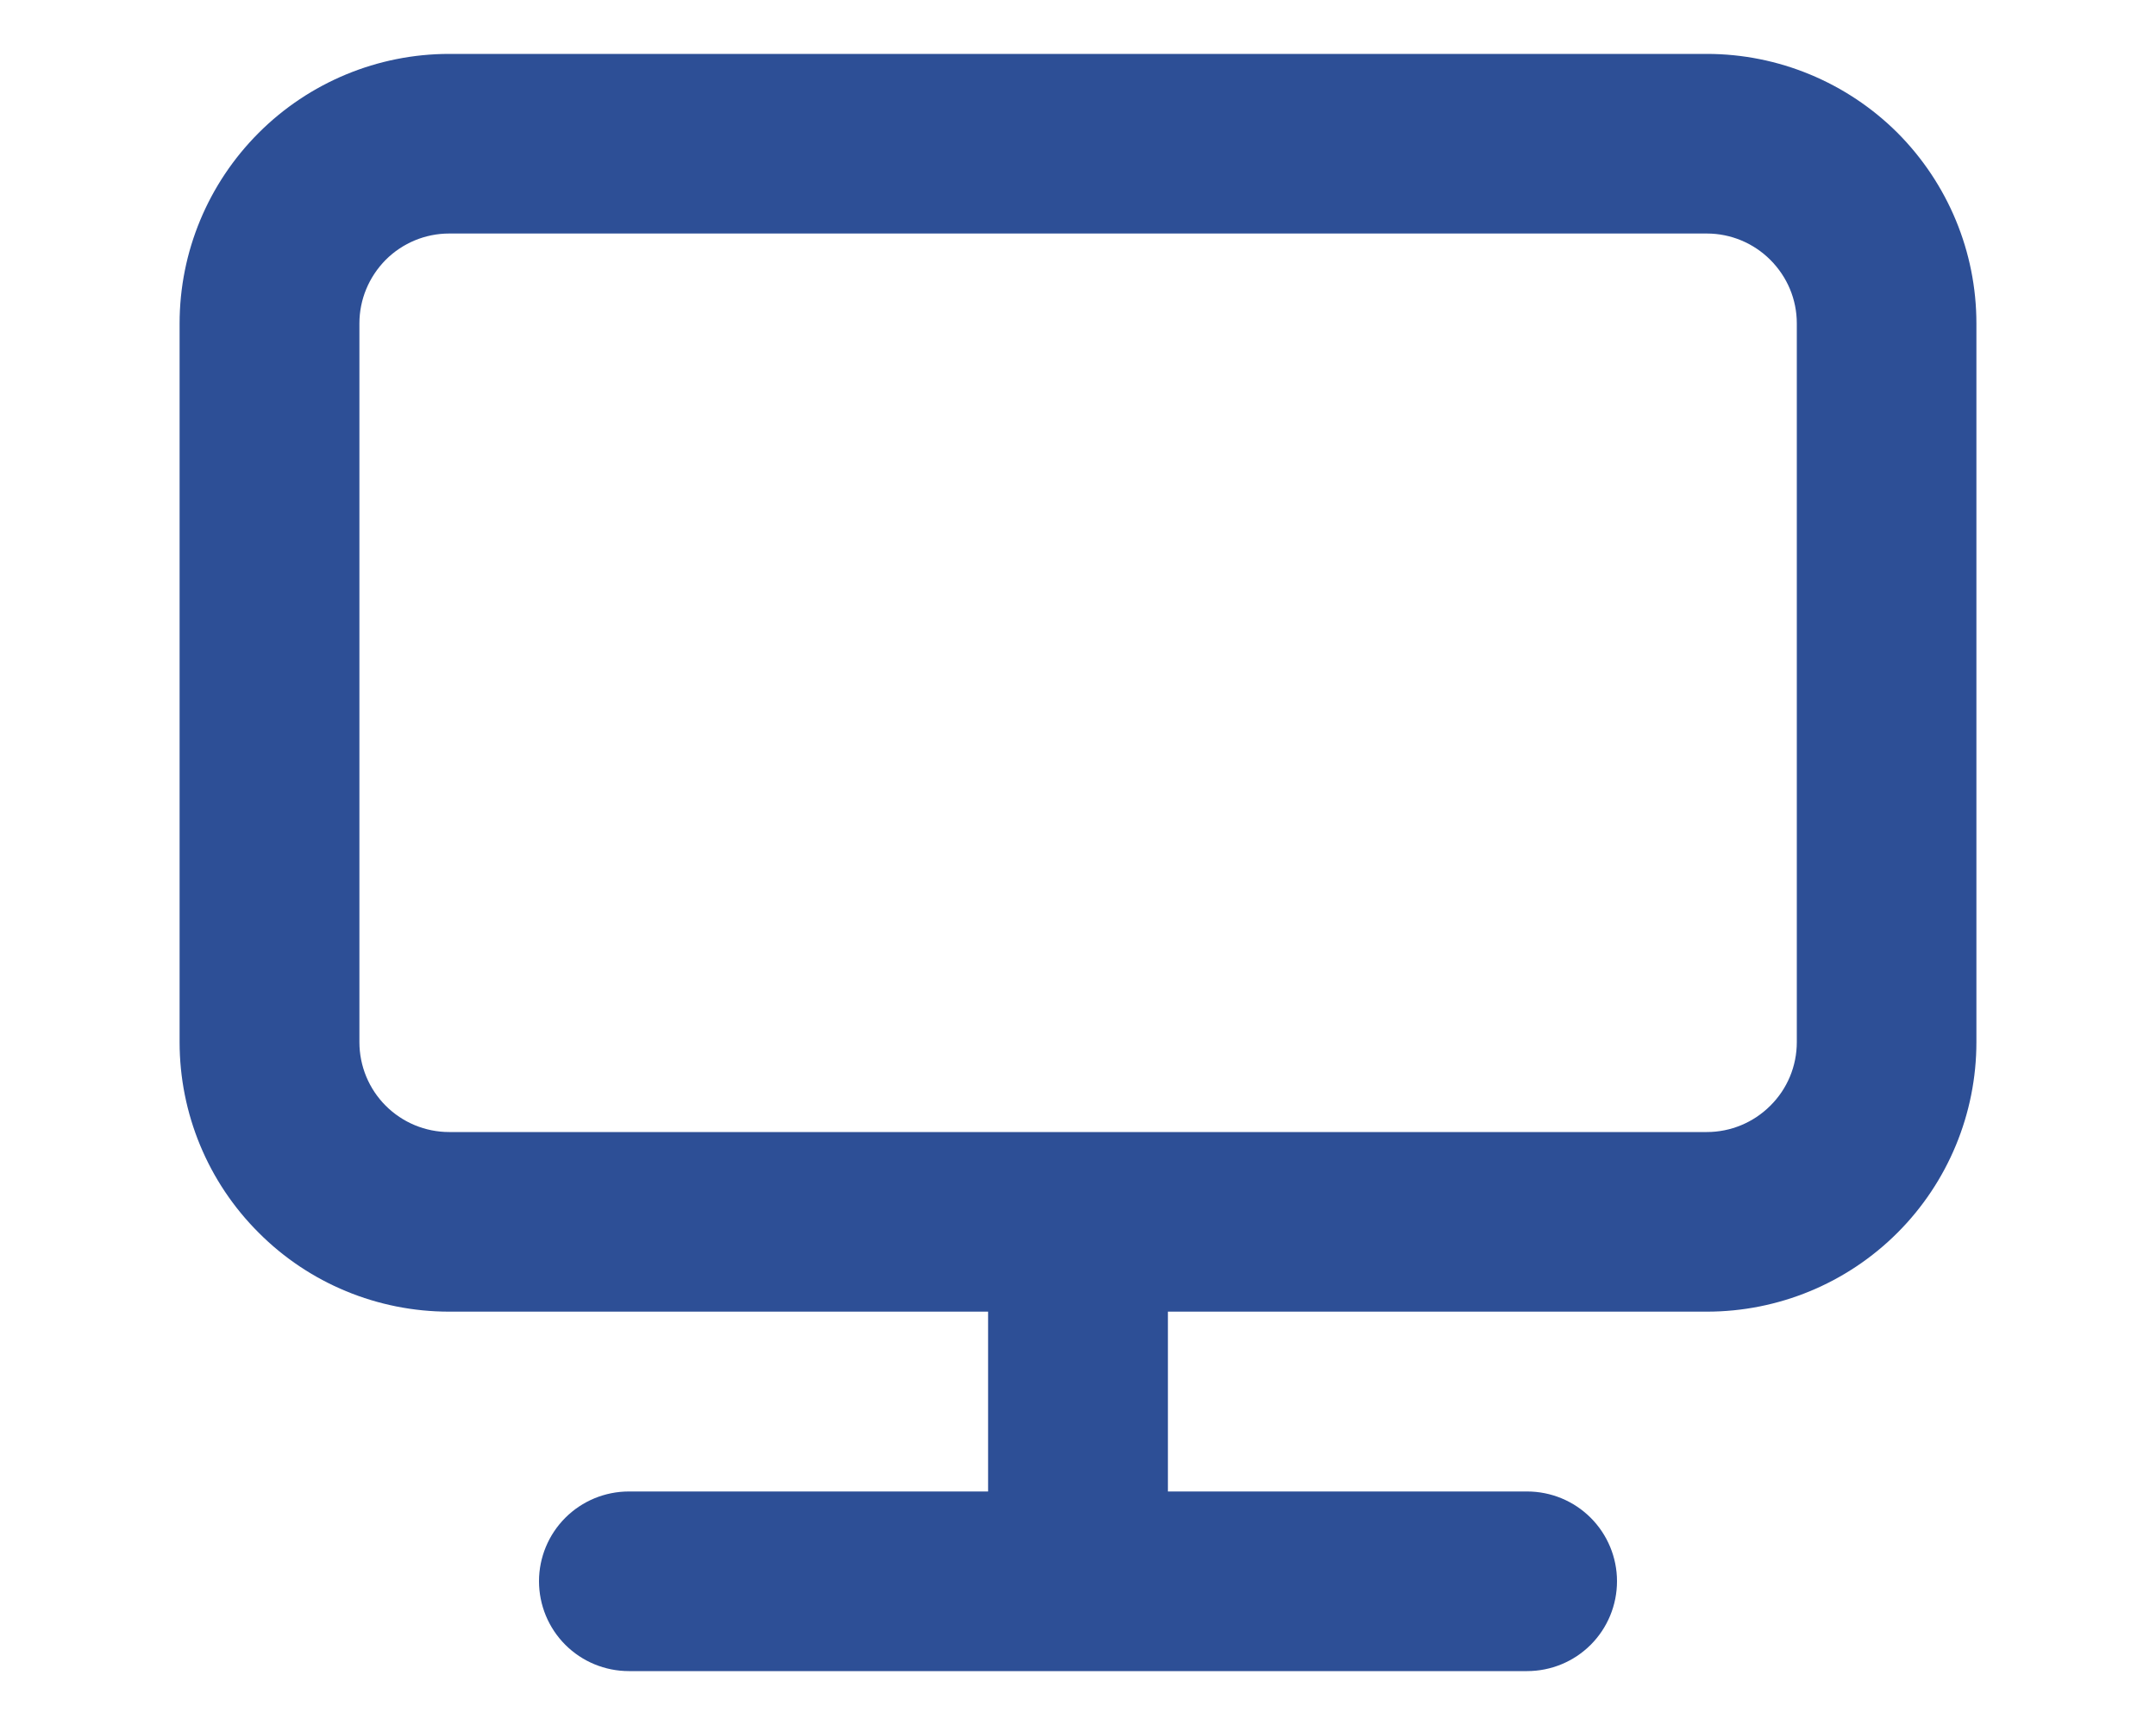 <svg width="10" height="8" viewBox="0 0 10 8" fill="none" xmlns="http://www.w3.org/2000/svg">
<path d="M7.917 0.25H2.083C1.752 0.25 1.434 0.382 1.2 0.616C0.965 0.851 0.833 1.168 0.833 1.5V4.833C0.833 5.165 0.965 5.483 1.2 5.717C1.434 5.952 1.752 6.083 2.083 6.083H4.583V6.917H2.917C2.806 6.917 2.7 6.961 2.622 7.039C2.544 7.117 2.5 7.223 2.5 7.333C2.5 7.444 2.544 7.55 2.622 7.628C2.7 7.706 2.806 7.75 2.917 7.75H7.083C7.194 7.75 7.3 7.706 7.378 7.628C7.456 7.55 7.5 7.444 7.5 7.333C7.5 7.223 7.456 7.117 7.378 7.039C7.3 6.961 7.194 6.917 7.083 6.917H5.417V6.083H7.917C8.248 6.083 8.566 5.952 8.801 5.717C9.035 5.483 9.167 5.165 9.167 4.833V1.5C9.167 1.168 9.035 0.851 8.801 0.616C8.566 0.382 8.248 0.25 7.917 0.25ZM8.334 4.833C8.334 4.944 8.29 5.05 8.211 5.128C8.133 5.206 8.027 5.25 7.917 5.25H2.083C1.973 5.25 1.867 5.206 1.789 5.128C1.711 5.05 1.667 4.944 1.667 4.833V1.5C1.667 1.389 1.711 1.284 1.789 1.205C1.867 1.127 1.973 1.083 2.083 1.083H7.917C8.027 1.083 8.133 1.127 8.211 1.205C8.29 1.284 8.334 1.389 8.334 1.5V4.833Z" fill="#2D4F96"/>
</svg>

